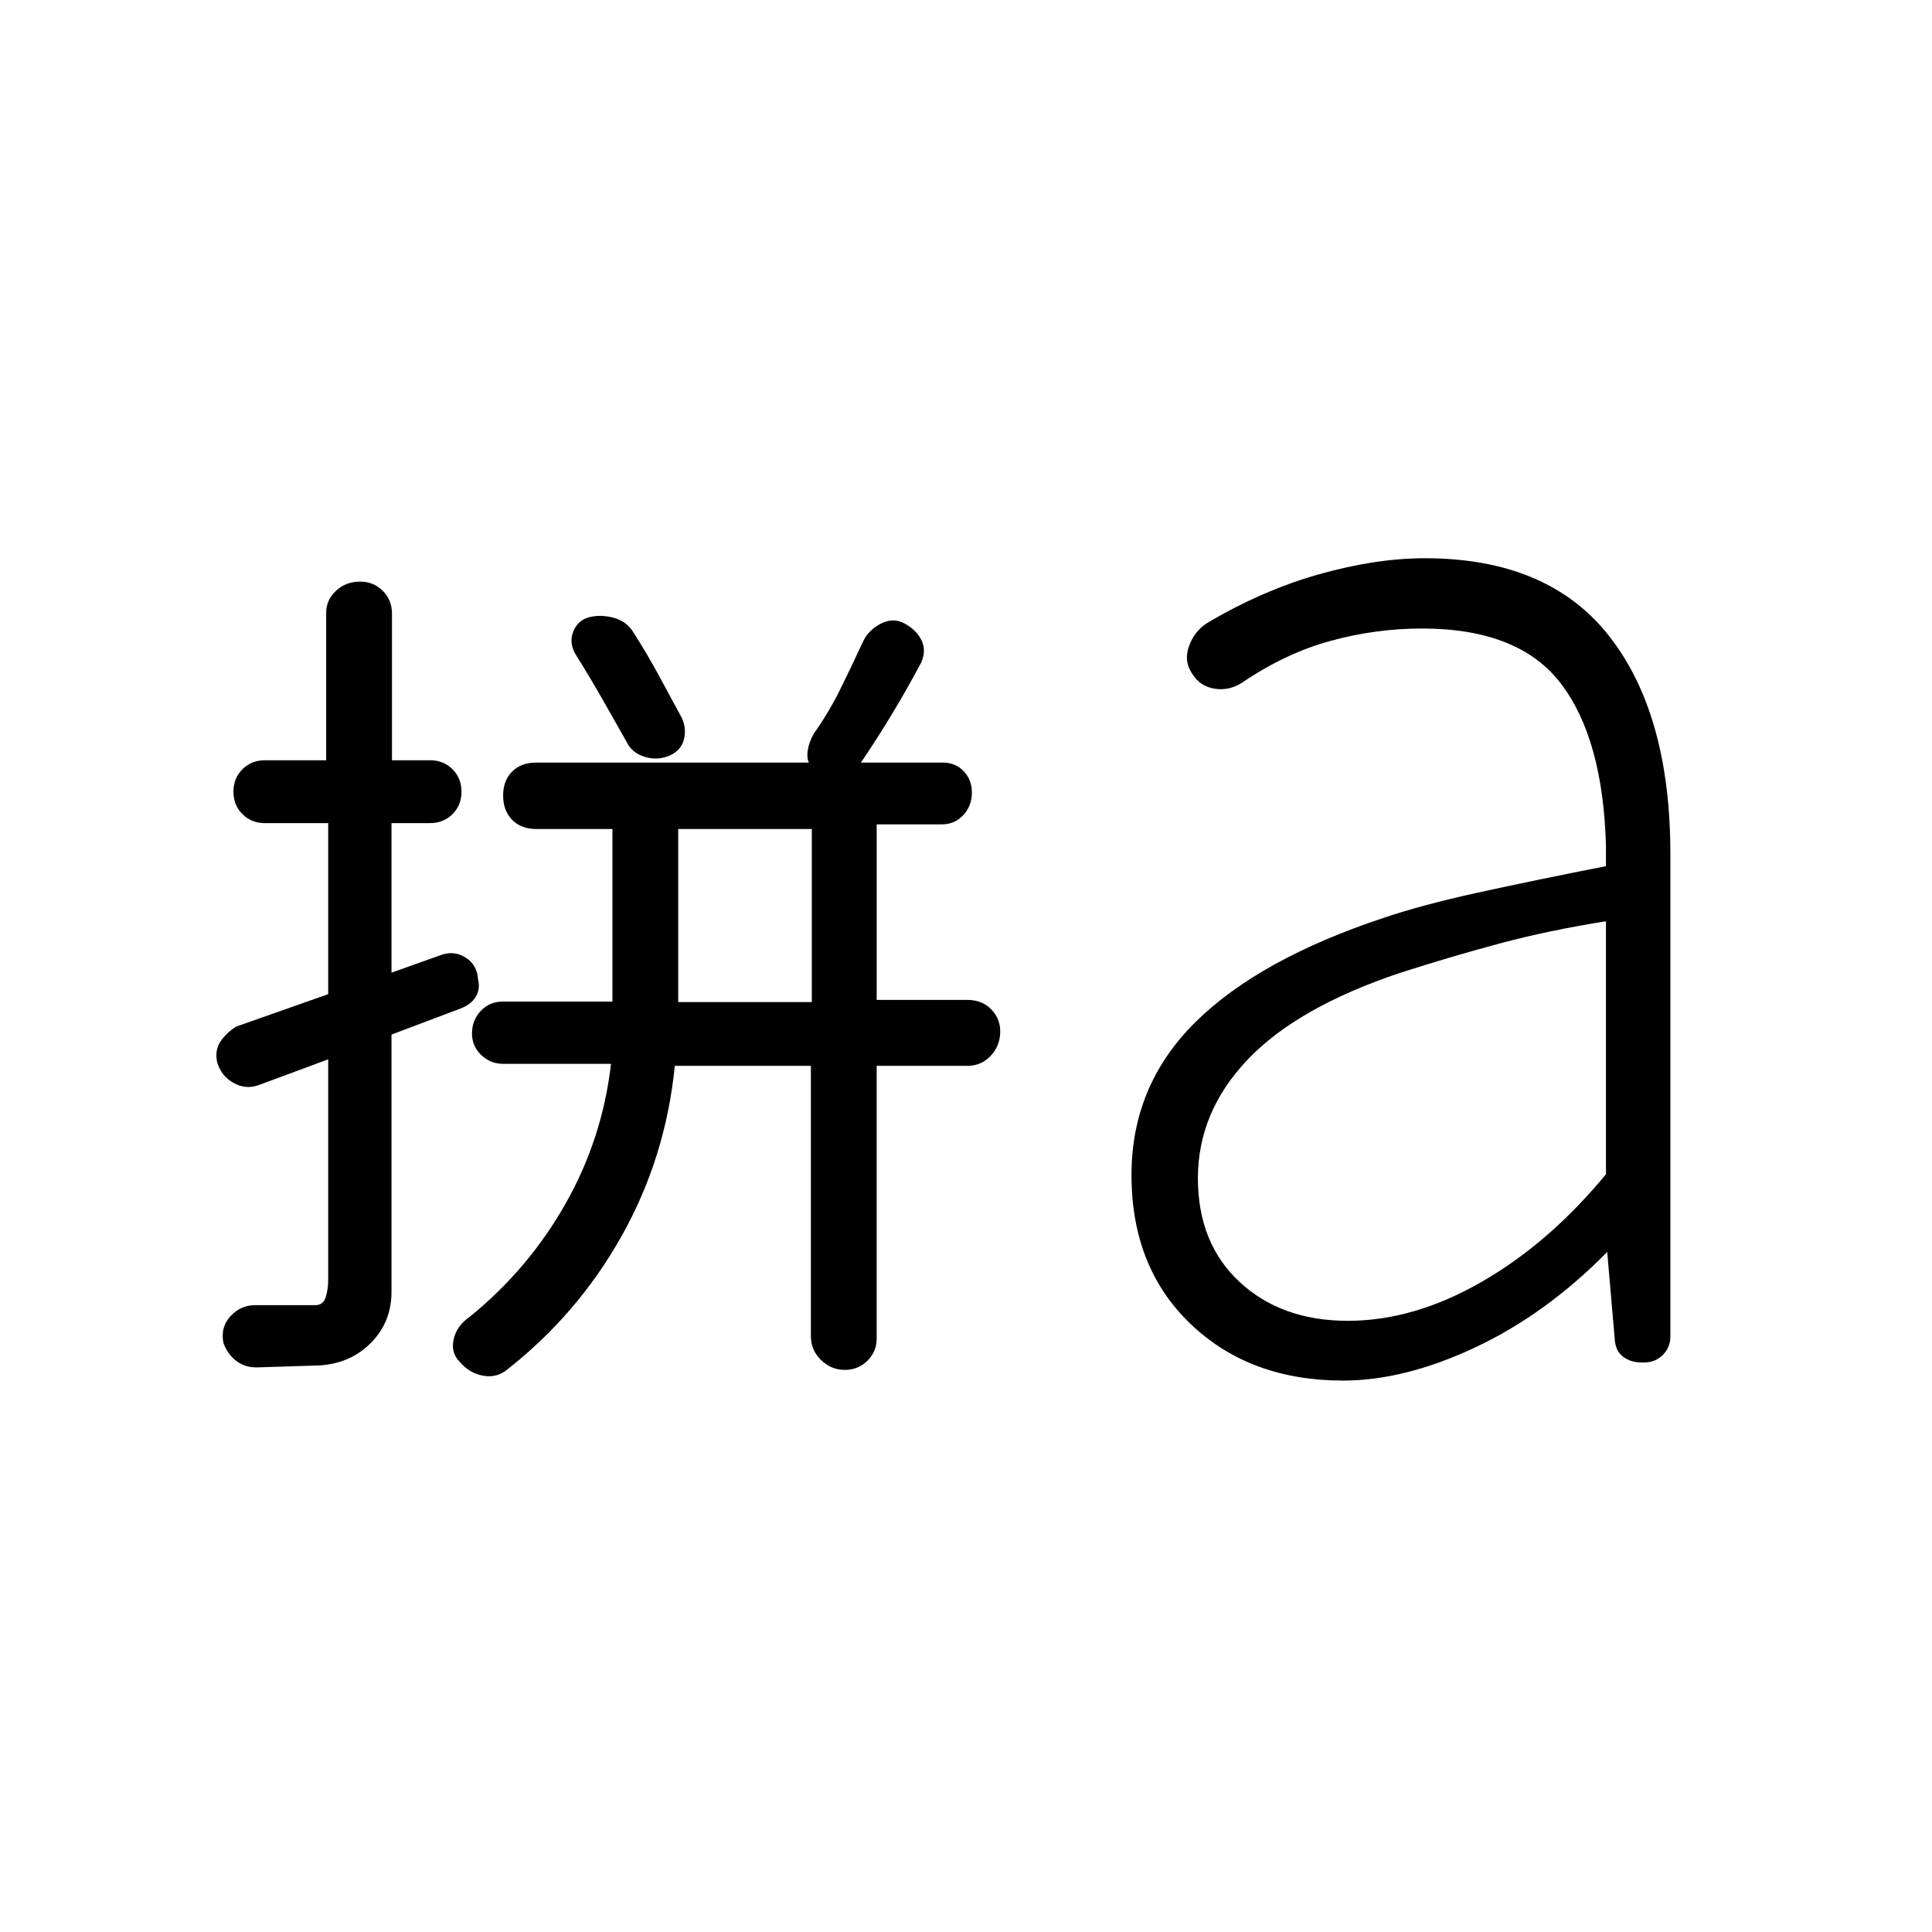 <svg xmlns="http://www.w3.org/2000/svg" height="20" viewBox="0 -960 960 960" width="20"><path d="M337-462.077h66.385v-86H337v86ZM158.846-281.538l-31.384 1q-5.812 0-10.049-3.231-4.236-3.231-6.336-8.692-1.692-7.924 3.385-13.462 5.076-5.539 12.23-5.539h29.923q4 0 5.231-3.977 1.231-3.978 1.231-8.561v-109.615l-34.692 12.846q-6.224 2.231-12.315-1.116-6.091-3.346-8.157-10.269-1.298-5.923 1.664-10.346 2.961-4.423 7.884-7.423L163.077-466v-85h-31.462q-6.692 0-11.154-4.462Q116-559.923 116-566.615q0-6.693 4.461-11.154 4.462-4.462 11.154-4.462h30.462v-73.379q0-6.236 4.872-10.813Q171.822-671 178.923-671q6.692 0 11.269 4.577t4.577 11.269v72.923h18.923q6.693 0 11.154 4.462 4.462 4.461 4.462 11.154 0 6.692-4.462 11.153Q220.385-551 213.692-551h-19.154v74.308l24.808-8.846q6.346-2.231 12.039 1.365 5.692 3.596 6.153 10.788 1.231 4.924-1.23 8.847-2.462 3.923-8.154 5.923l-33.616 12.684v127.791q0 14.986-10.115 25.294t-25.577 11.308Zm176.462-148.847q-4.539 45.539-26.346 84.423-21.808 38.885-56.719 66.31-5.32 4.498-12.243 3.229-6.923-1.269-11.615-6.962-4.462-4.461-2.962-11.153 1.5-6.693 7.962-11.154 29.077-23.539 47.5-55.962t22.73-69.731h-53.558q-6.365 0-10.942-4.388t-4.577-10.689q0-6.692 4.401-11.269t10.718-4.577h54.651v-85.769h-37.923q-7.462 0-11.923-4.577Q250-557.231 250-564.692q0-7.462 4.462-11.923 4.461-4.462 11.923-4.462h201.978q6.406 0 10.483 4.282 4.077 4.281 4.077 10.564 0 6.693-4.281 11.269-4.282 4.577-10.565 4.577h-32.462v87.231h45q7.462 0 12.039 4.801T497-446.814q-.231 6.737-4.866 11.583-4.636 4.846-11.519 4.846h-45v135.646q0 6.278-4.577 10.854-4.576 4.577-11.269 4.577-6.692 0-11.769-4.872t-5.077-11.974v-134.231h-67.615Zm71.769-145.769q-5.692-3-5.885-8.01-.192-5.011 3.039-11.067 7.538-10.692 13.038-21.769 5.5-11.077 11.269-23.539 2.462-5.923 8.77-9.384 6.307-3.462 12.231-.231 5.923 3.231 8.384 8.385 2.462 5.154-.231 11.077-7.489 14.04-15.363 27t-16.483 25.461q-3.231 4.923-8.154 5-4.923.077-10.615-2.923Zm-95.673-15.143q-6.109-10.871-12.218-21.556-6.109-10.686-13.109-21.916-3.462-5.693-1.231-11.385t7.923-7.154q5.693-1.461 12.116.269 6.423 1.731 9.737 7.054 6.794 10.677 12.618 21.354 5.823 10.677 11.647 21.539 2.344 5.323.882 10.746-1.461 5.423-7.299 7.884-5.838 2.462-12.185.5-6.347-1.961-8.881-7.335Zm358.288 287.604q32.884 0 66.519-19.346 33.635-19.346 61.789-53.5v-125.692q-28.615 4.539-52.97 11.077-24.354 6.539-49.491 14.616-50.923 17.076-75.616 43.076-24.692 26-24.692 58.866 0 32.442 20.808 51.673 20.807 19.23 53.653 19.23ZM667.385-274q-46.308 0-75.731-28.08-29.423-28.08-29.423-74.074 0-44.524 31.73-75.916 31.731-31.392 93.808-51.93 18.594-6.3 45.959-12.319 27.366-6.02 64.272-13.296v-10q-1.462-53.231-22.346-80.654-20.885-27.423-69.039-27.423-23.044 0-45.522 6.154-22.478 6.153-44.17 20.923-6.349 3.923-13.291 2.846-6.941-1.077-10.709-6.692-4.923-6.616-2.155-14.347 2.767-7.731 9.148-11.654 27.315-16.23 55.546-24.192 28.23-7.961 52.538-7.961 61.308 0 91.654 38.769Q830-605.077 830-535.615v239.769q0 5.38-3.767 9.113-3.767 3.733-9.197 3.733h-1.335q-5.316 0-9.086-2.769-3.769-2.77-4.23-8.385l-3.77-43.769q-30.307 30.846-65.461 47.385Q698-274 667.385-274Z"/></svg>